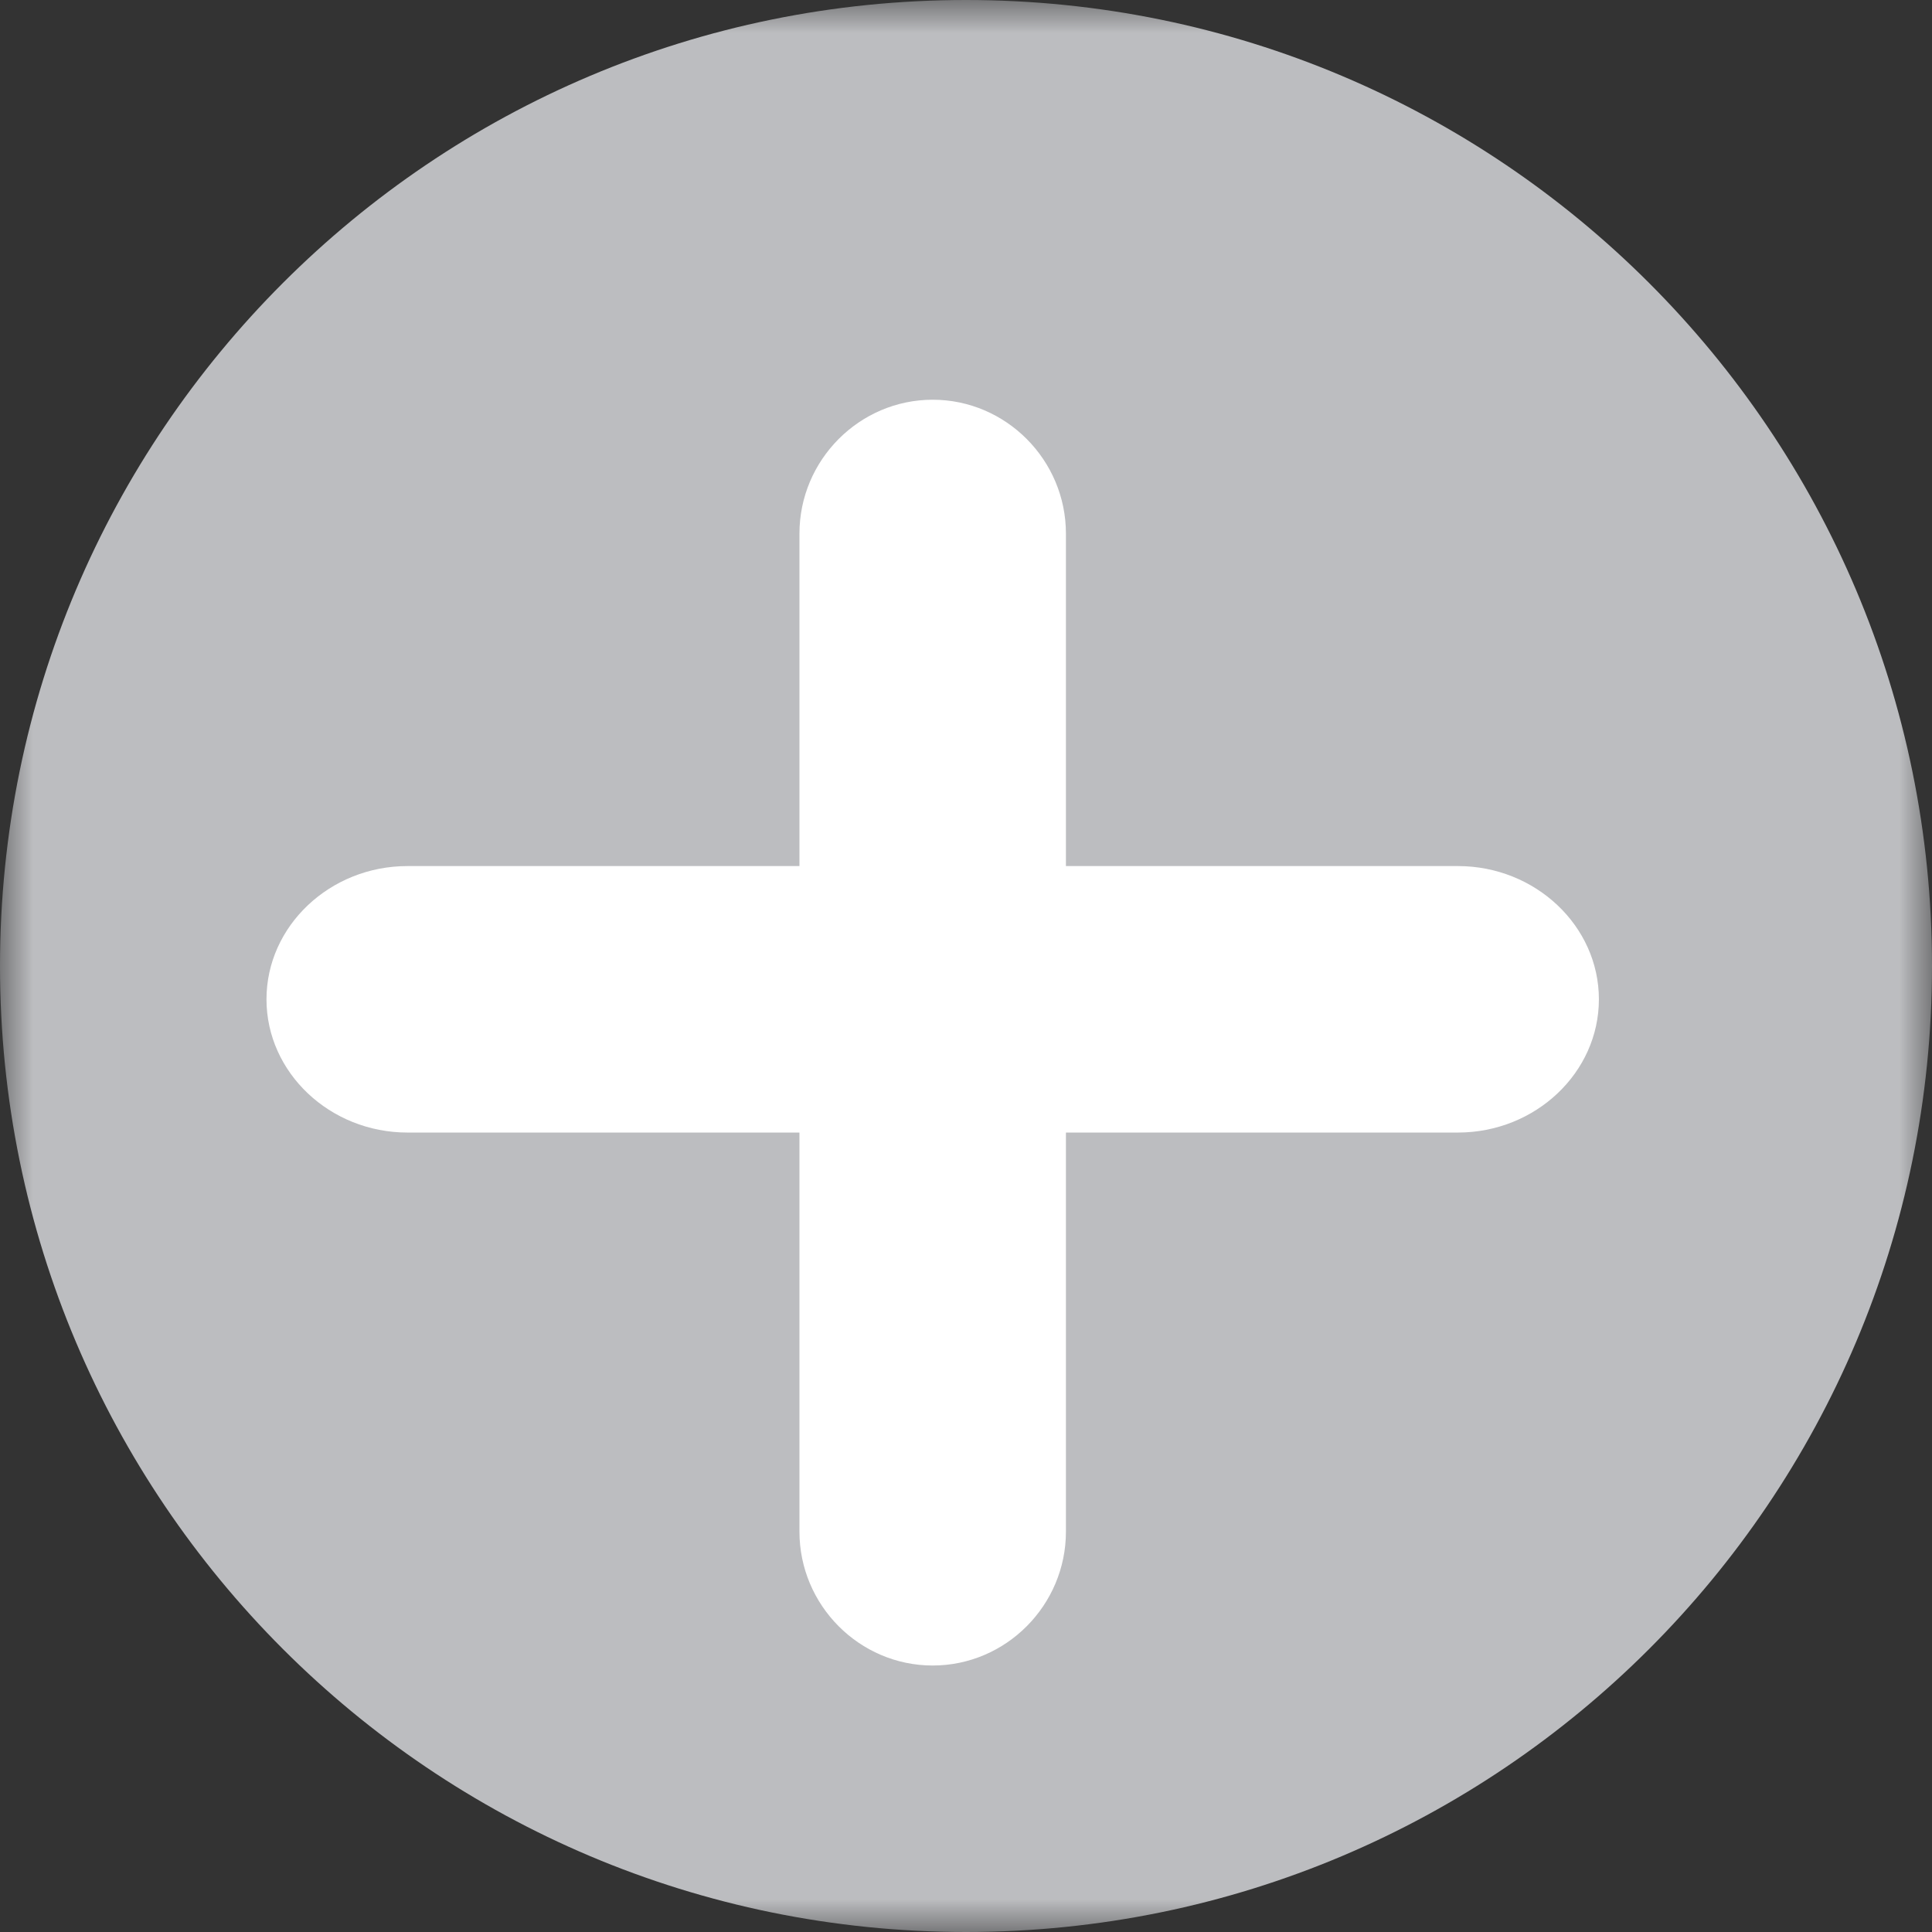<?xml version="1.0" encoding="UTF-8"?>
<svg width="29px" height="29px" viewBox="0 0 29 29" version="1.1" xmlns="http://www.w3.org/2000/svg" xmlns:xlink="http://www.w3.org/1999/xlink">
    <rect x="0" y="0" width="29" height="29" fill="#333333" stroke="none"/>
    <!-- Generator: Sketch 52.2 (67145) - http://www.bohemiancoding.com/sketch -->
    <title>Group 8</title>
    <desc>Created with Sketch.</desc>
    <defs>
        <polygon id="path-1" points="0 0 29 0 29 29 0 29"></polygon>
    </defs>
    <g id="Symbols" stroke="none" stroke-width="1" fill="none" fill-rule="evenodd">
        <g id="icons/add">
            <g id="Group-8">
                <g id="Group-3">
                    <mask id="mask-2" fill="white">
                        <use xlink:href="#path-1"></use>
                    </mask>
                    <g id="Clip-2"></g>
                    <path d="M29,14.5 C29,6.492 22.508,0 14.5,0 C6.492,0 -0,6.492 -0,14.5 C-0,22.508 6.492,29 14.5,29 C22.508,29 29,22.508 29,14.5" id="Fill-1" fill="#BCBDC0" mask="url(#mask-2)"></path>
                </g>
                <path d="M14,25 C12.9,25 12,24.095 12,22.99 L12,8.01 C12,6.905 12.9,6 14,6 C15.1,6 16,6.905 16,8.01 L16,22.99 C16,24.095 15.1,25 14,25" id="Fill-4" fill="#FFFFFF"></path>
                <path d="M4,15 C4,13.9 4.952,13 6.116,13 L21.884,13 C23.048,13 24,13.9 24,15 C24,16.1 23.048,17 21.884,17 L6.116,17 C4.952,17 4,16.1 4,15" id="Fill-6" fill="#FFFFFF"></path>
            </g>
        </g>
    </g>
</svg>